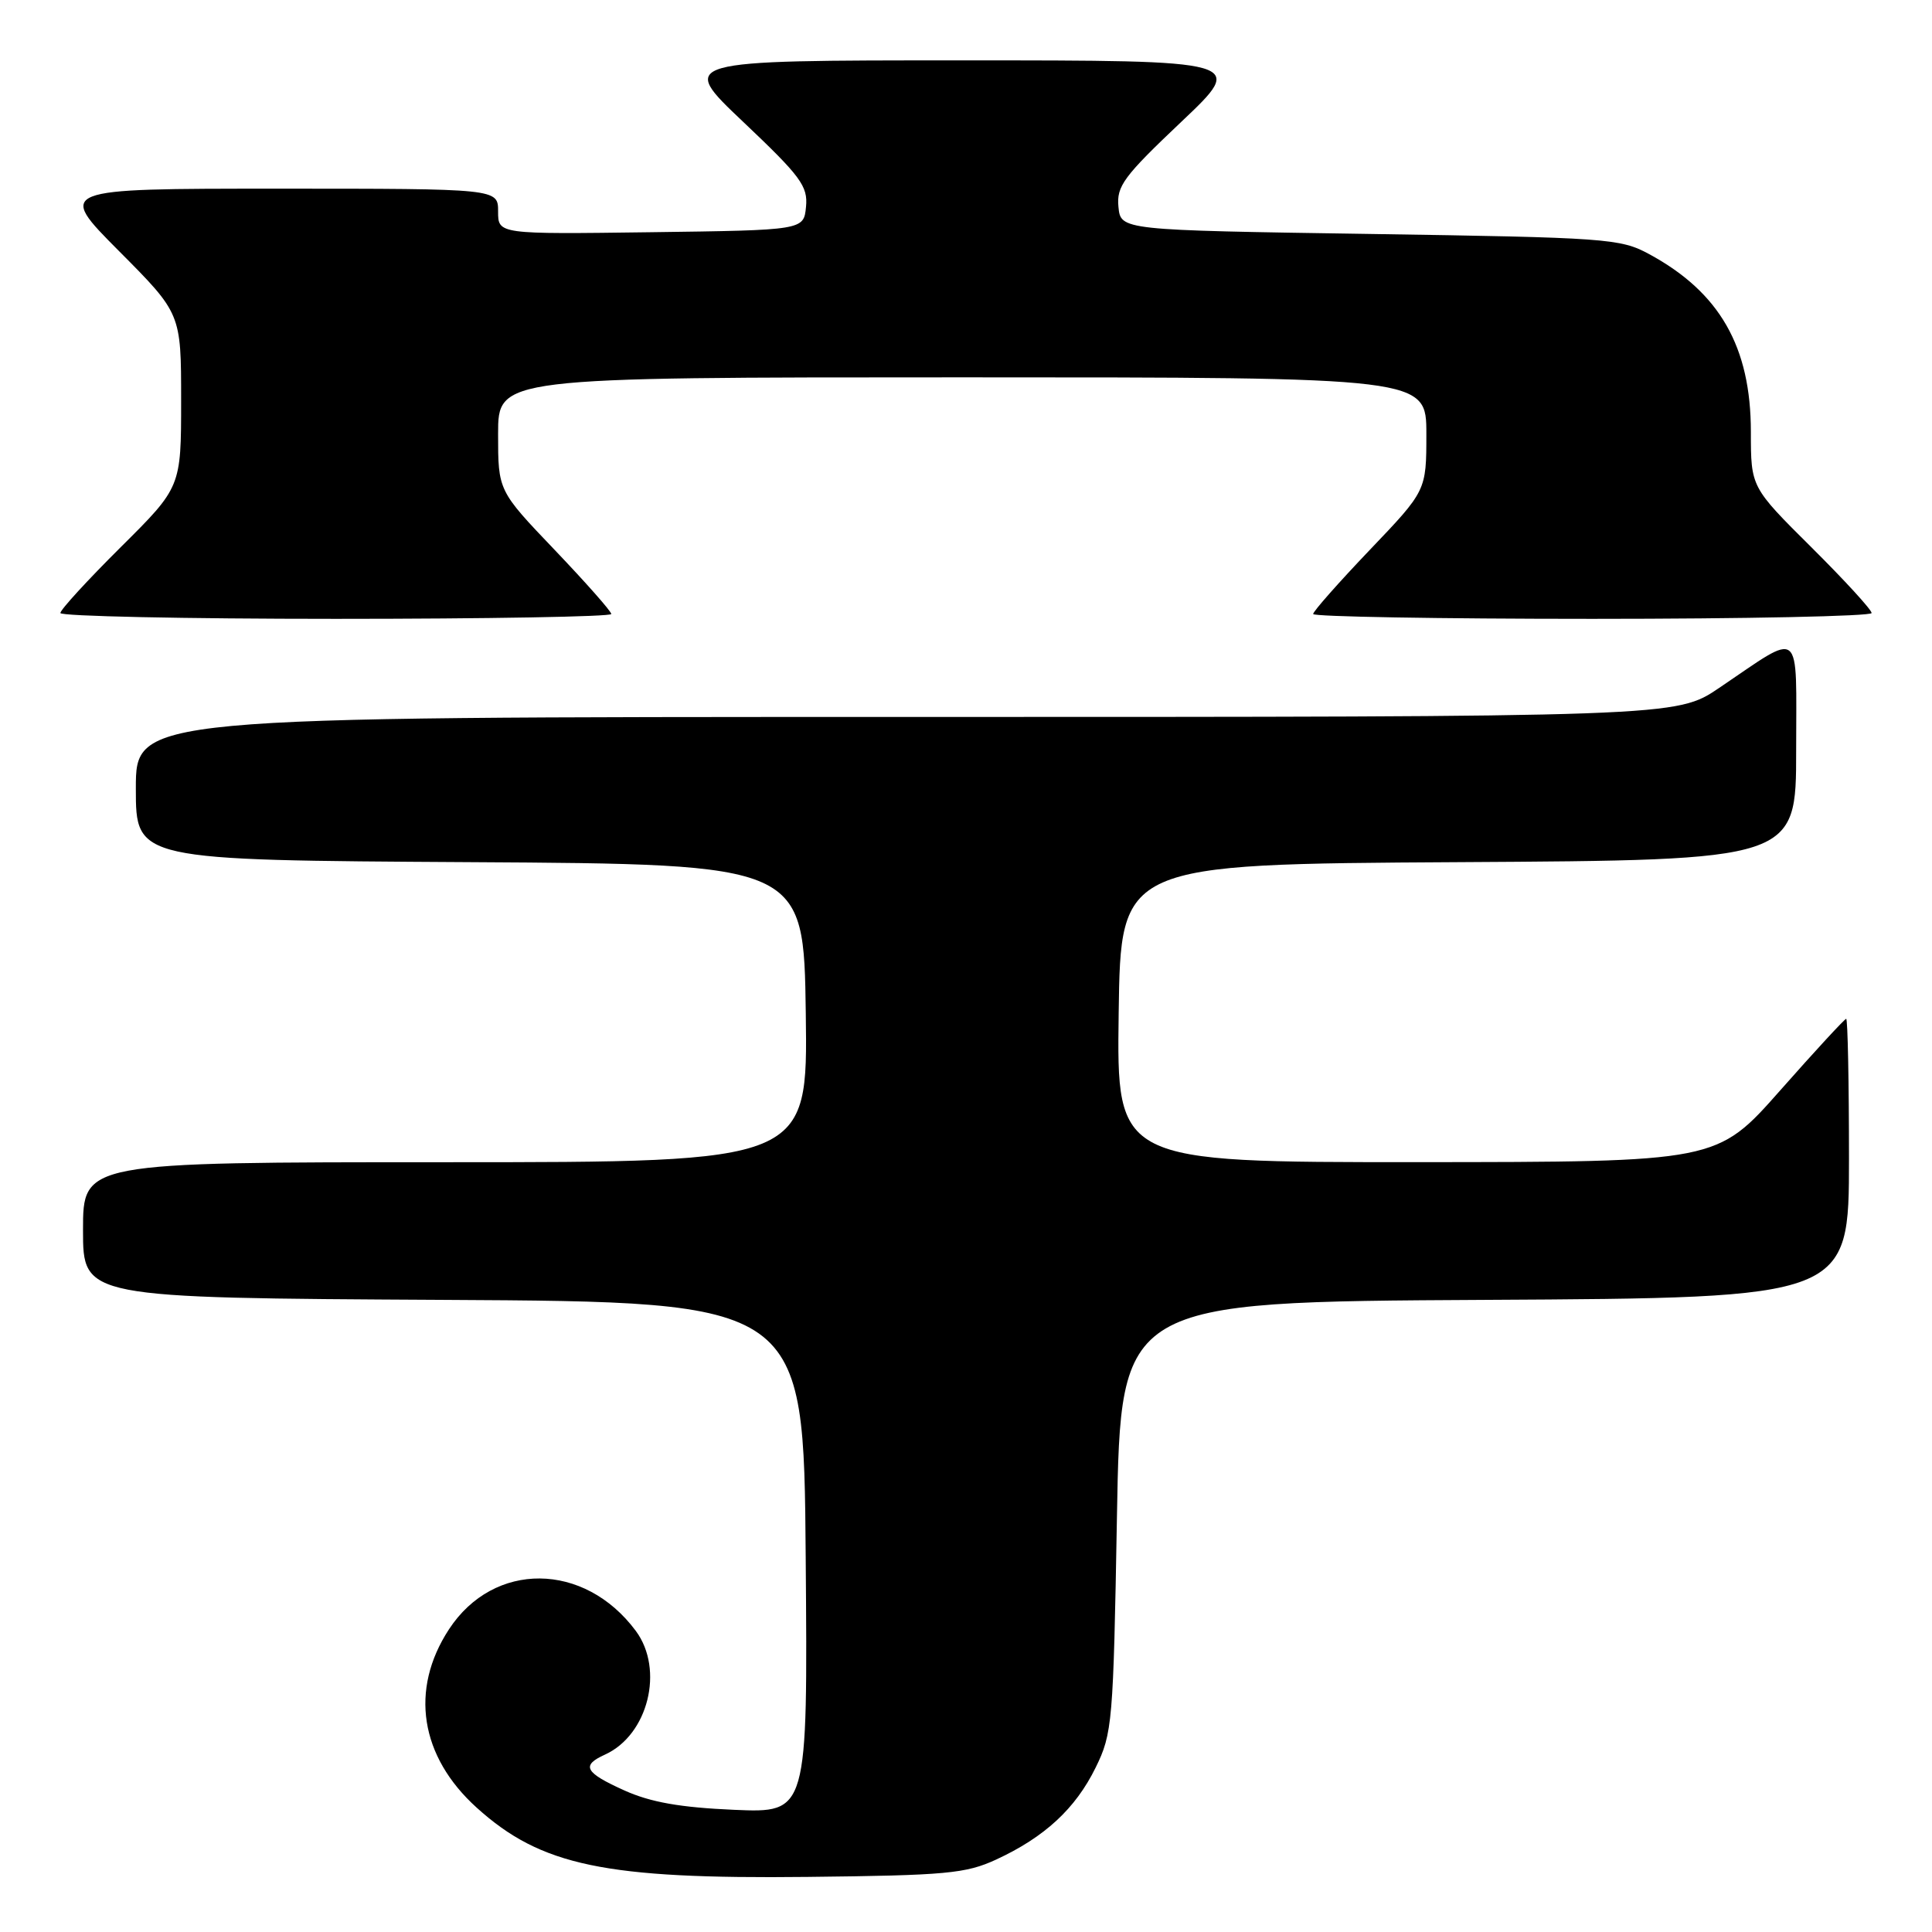 <?xml version="1.0" encoding="UTF-8" standalone="no"?>
<!DOCTYPE svg PUBLIC "-//W3C//DTD SVG 1.1//EN" "http://www.w3.org/Graphics/SVG/1.1/DTD/svg11.dtd" >
<svg xmlns="http://www.w3.org/2000/svg" xmlns:xlink="http://www.w3.org/1999/xlink" version="1.1" viewBox="0 0 256 256">
 <g >
 <path fill="currentColor"
d=" M 132.00 246.40 C 138.42 243.43 142.50 239.66 145.17 234.23 C 147.40 229.70 147.52 228.29 148.00 201.00 C 148.50 172.50 148.50 172.50 196.75 172.24 C 245.00 171.98 245.00 171.98 245.00 153.49 C 245.00 143.32 244.83 135.00 244.63 135.00 C 244.43 135.00 240.49 139.27 235.88 144.49 C 227.50 153.97 227.50 153.97 187.73 153.99 C 147.96 154.00 147.96 154.00 148.23 134.25 C 148.50 114.50 148.50 114.50 193.25 114.24 C 238.00 113.98 238.00 113.98 238.00 99.45 C 238.00 82.82 238.97 83.61 227.80 91.15 C 222.11 95.00 222.11 95.00 120.05 95.00 C 18.00 95.00 18.00 95.00 18.00 104.49 C 18.00 113.98 18.00 113.98 62.25 114.24 C 106.50 114.50 106.50 114.50 106.77 134.25 C 107.04 154.00 107.04 154.00 59.02 154.00 C 11.00 154.00 11.00 154.00 11.00 162.99 C 11.00 171.98 11.00 171.98 58.75 172.24 C 106.50 172.50 106.50 172.50 106.76 206.37 C 107.03 240.23 107.03 240.23 97.26 239.81 C 90.14 239.50 86.22 238.81 82.75 237.25 C 77.47 234.87 76.97 233.94 80.17 232.49 C 85.88 229.89 88.04 221.24 84.26 216.12 C 77.44 206.92 65.41 206.82 59.48 215.91 C 54.27 223.89 55.65 232.74 63.17 239.53 C 71.68 247.22 80.15 249.00 107.00 248.70 C 125.37 248.50 127.97 248.26 132.00 246.40 Z  M 81.00 81.36 C 81.00 81.01 77.62 77.19 73.50 72.87 C 66.00 65.02 66.00 65.02 66.00 57.51 C 66.00 50.00 66.00 50.00 127.50 50.00 C 189.00 50.00 189.00 50.00 189.00 57.51 C 189.00 65.02 189.00 65.02 181.50 72.87 C 177.38 77.19 174.00 81.01 174.00 81.36 C 174.00 81.71 190.65 82.00 211.00 82.00 C 231.35 82.00 248.00 81.65 248.00 81.23 C 248.00 80.80 244.40 76.87 240.00 72.50 C 232.00 64.55 232.00 64.55 232.00 57.24 C 232.00 45.94 227.87 38.73 218.50 33.66 C 214.69 31.60 212.92 31.48 181.50 31.00 C 148.50 30.50 148.50 30.50 148.20 27.41 C 147.93 24.67 148.89 23.38 156.51 16.16 C 165.13 8.00 165.13 8.00 127.50 8.00 C 89.87 8.00 89.87 8.00 98.49 16.16 C 106.11 23.38 107.07 24.67 106.80 27.41 C 106.50 30.50 106.50 30.50 86.25 30.77 C 66.00 31.04 66.00 31.04 66.00 28.02 C 66.00 25.00 66.00 25.00 36.77 25.00 C 7.54 25.00 7.54 25.00 15.77 33.27 C 24.00 41.54 24.00 41.54 24.00 53.04 C 24.00 64.55 24.00 64.55 16.00 72.50 C 11.60 76.87 8.00 80.80 8.00 81.23 C 8.00 81.65 24.42 82.00 44.50 82.00 C 64.58 82.00 81.00 81.71 81.00 81.36 Z "/>
</g>
</svg>
